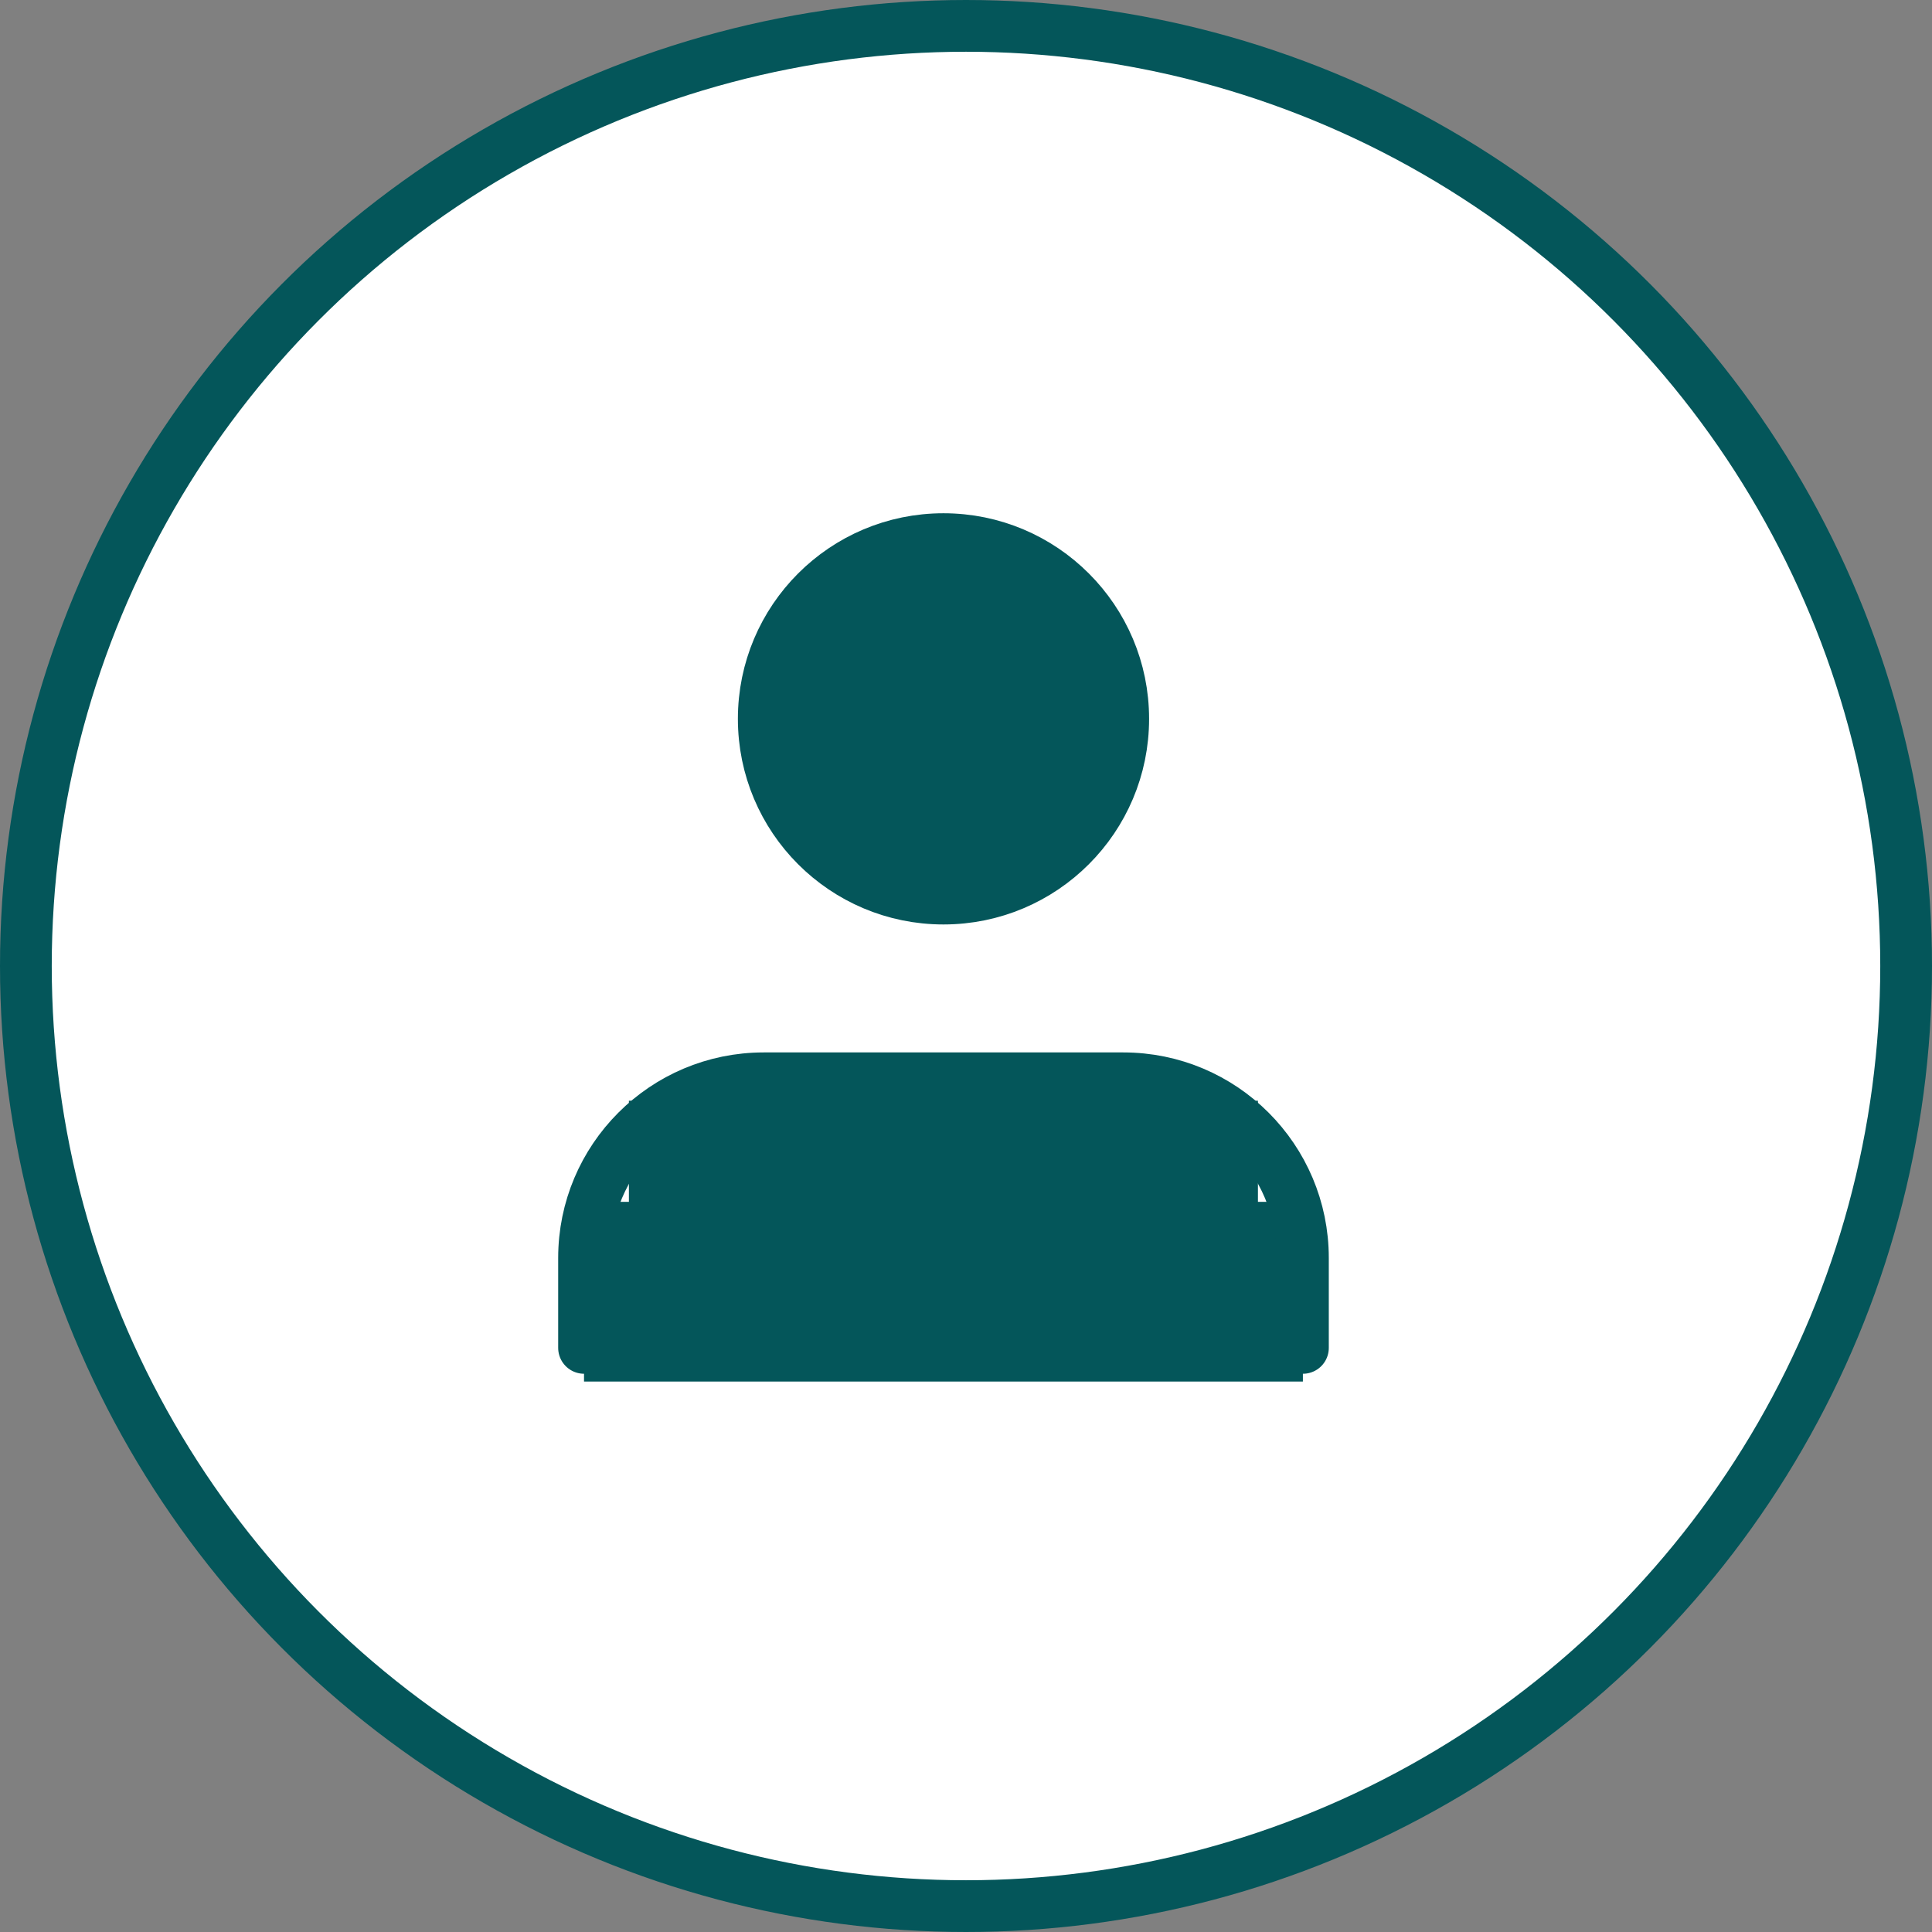 <svg width="56" height="56" viewBox="0 0 56 56" fill="none" xmlns="http://www.w3.org/2000/svg">
<rect x="0" y="0" width="56" height="56" fill="#808080" stroke="none"/>
<circle cx="28" cy="28" r="27.25" fill="white" stroke="#04565A" stroke-width="1.5"/>
<rect x="16.928" y="34.836" width="20.837" height="5.209" fill="#04565A"/>
<rect x="18.229" y="31.905" width="18.233" height="3.907" fill="#04565A"/>
<path d="M27.347 26.046C30.224 26.046 32.557 23.713 32.557 20.836C32.557 17.959 30.224 15.627 27.347 15.627C24.47 15.627 22.138 17.959 22.138 20.836C22.138 23.713 24.47 26.046 27.347 26.046Z" fill="#04565A"/>
<path d="M37.766 39.069V36.464C37.766 33.587 35.434 31.255 32.557 31.255H22.138C19.261 31.255 16.929 33.587 16.929 36.464V39.069M32.557 20.836C32.557 23.713 30.224 26.046 27.347 26.046C24.47 26.046 22.138 23.713 22.138 20.836C22.138 17.959 24.47 15.627 27.347 15.627C30.224 15.627 32.557 17.959 32.557 20.836Z" stroke="#04565A" stroke-width="1.5" stroke-linecap="round" stroke-linejoin="round"/>
</svg>
